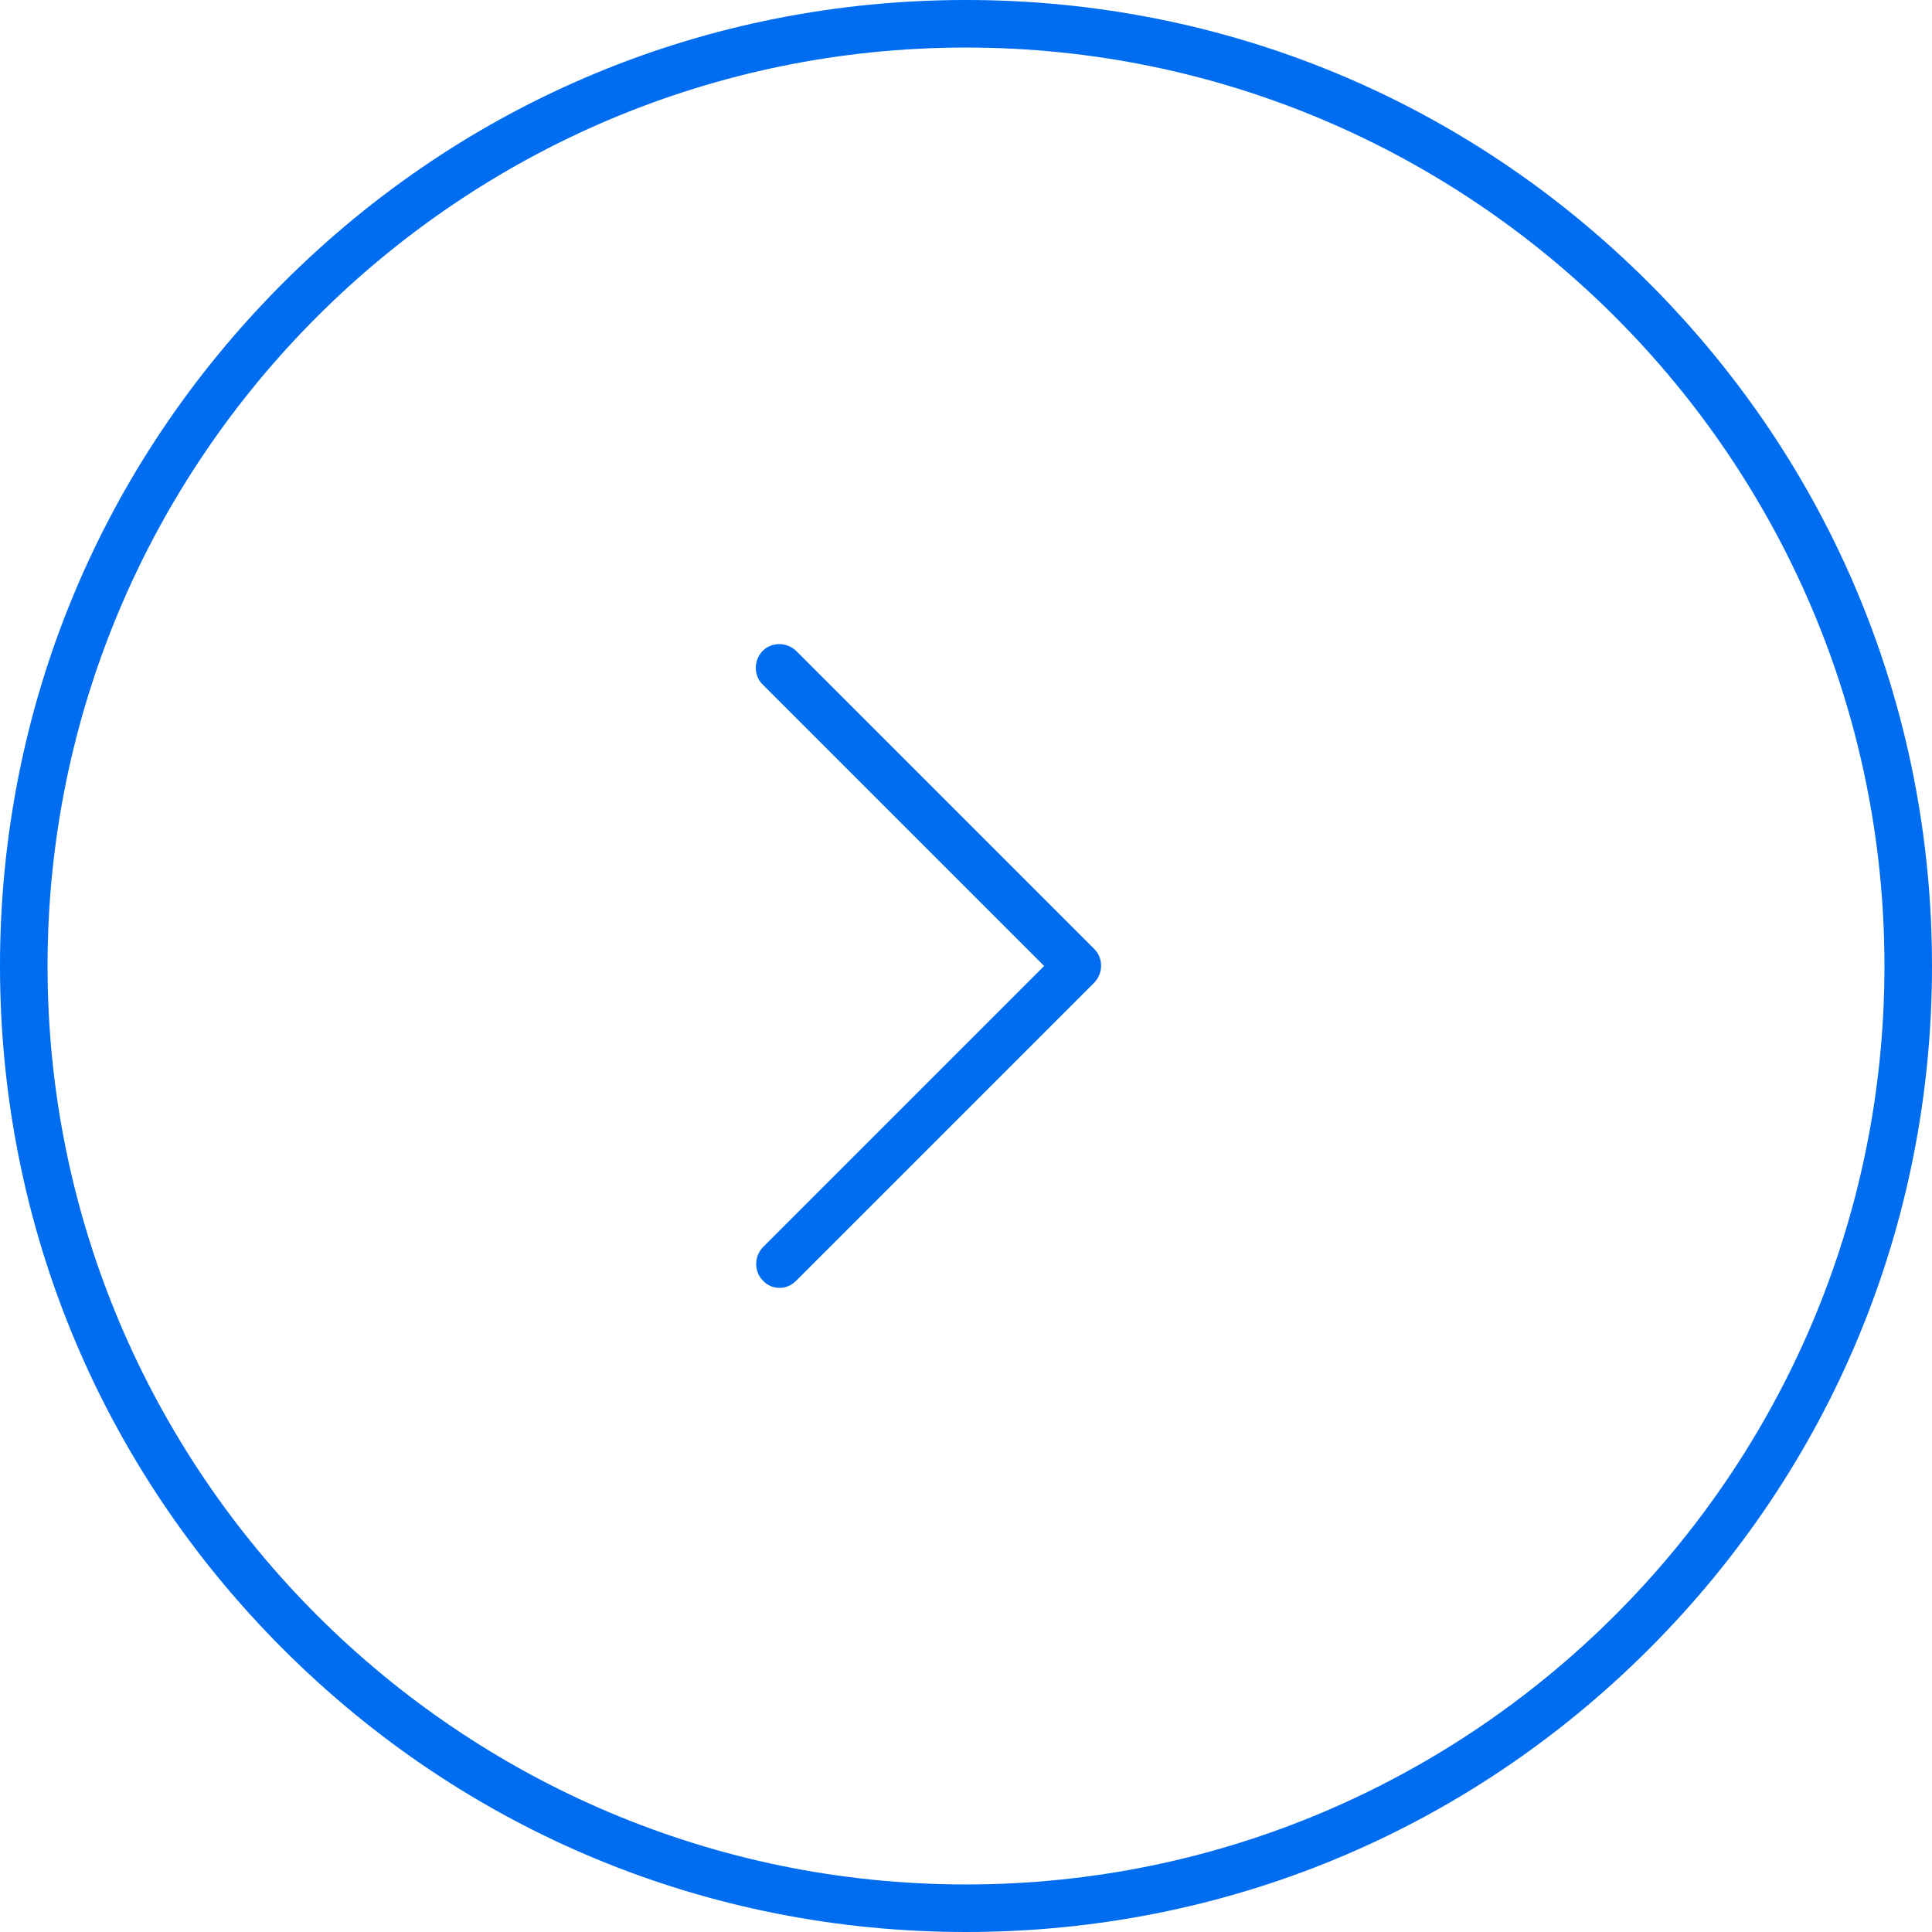 <?xml version="1.0" encoding="utf-8"?>
<!-- Generator: Adobe Illustrator 19.0.0, SVG Export Plug-In . SVG Version: 6.00 Build 0)  -->
<svg version="1.1" id="Layer_1" xmlns="http://www.w3.org/2000/svg" xmlns:xlink="http://www.w3.org/1999/xlink" x="0px" y="0px"
	 viewBox="-3287 241.1 512 512" style="enable-background:new -3287 241.1 512 512;" xml:space="preserve">
<style type="text/css">
	.st0{fill:#006DF0;}
</style>
<g>
	<g>
		<path class="st0" d="M-2850,316.1c-48.4-48.4-112.6-75-181-75s-132.6,26.6-181,75s-75,112.6-75,181s26.6,132.6,75,181
			c48.4,48.4,112.6,75,181,75s132.6-26.6,181-75c48.4-48.4,75-112.6,75-181S-2801.6,364.5-2850,316.1z M-3031,740.5
			c-134.2,0-243.4-109.2-243.4-243.4s109.2-243.4,243.4-243.4s243.4,109.2,243.4,243.4S-2896.8,740.5-3031,740.5z"/>
	</g>
</g>
<g>
	<g>
		<path class="st0" d="M-3084.8,571.6c-2.4,2.5-2.4,6.5,0,8.9c1.2,1.3,2.8,1.9,4.4,1.9s3.1-0.6,4.4-1.9l79-79c2.4-2.5,2.4-6.5,0-8.9
			l-79-79c-2.5-2.4-6.5-2.4-8.9,0c-2.4,2.5-2.4,6.5,0,8.9l74.6,74.6L-3084.8,571.6z"/>
	</g>
</g>
</svg>
